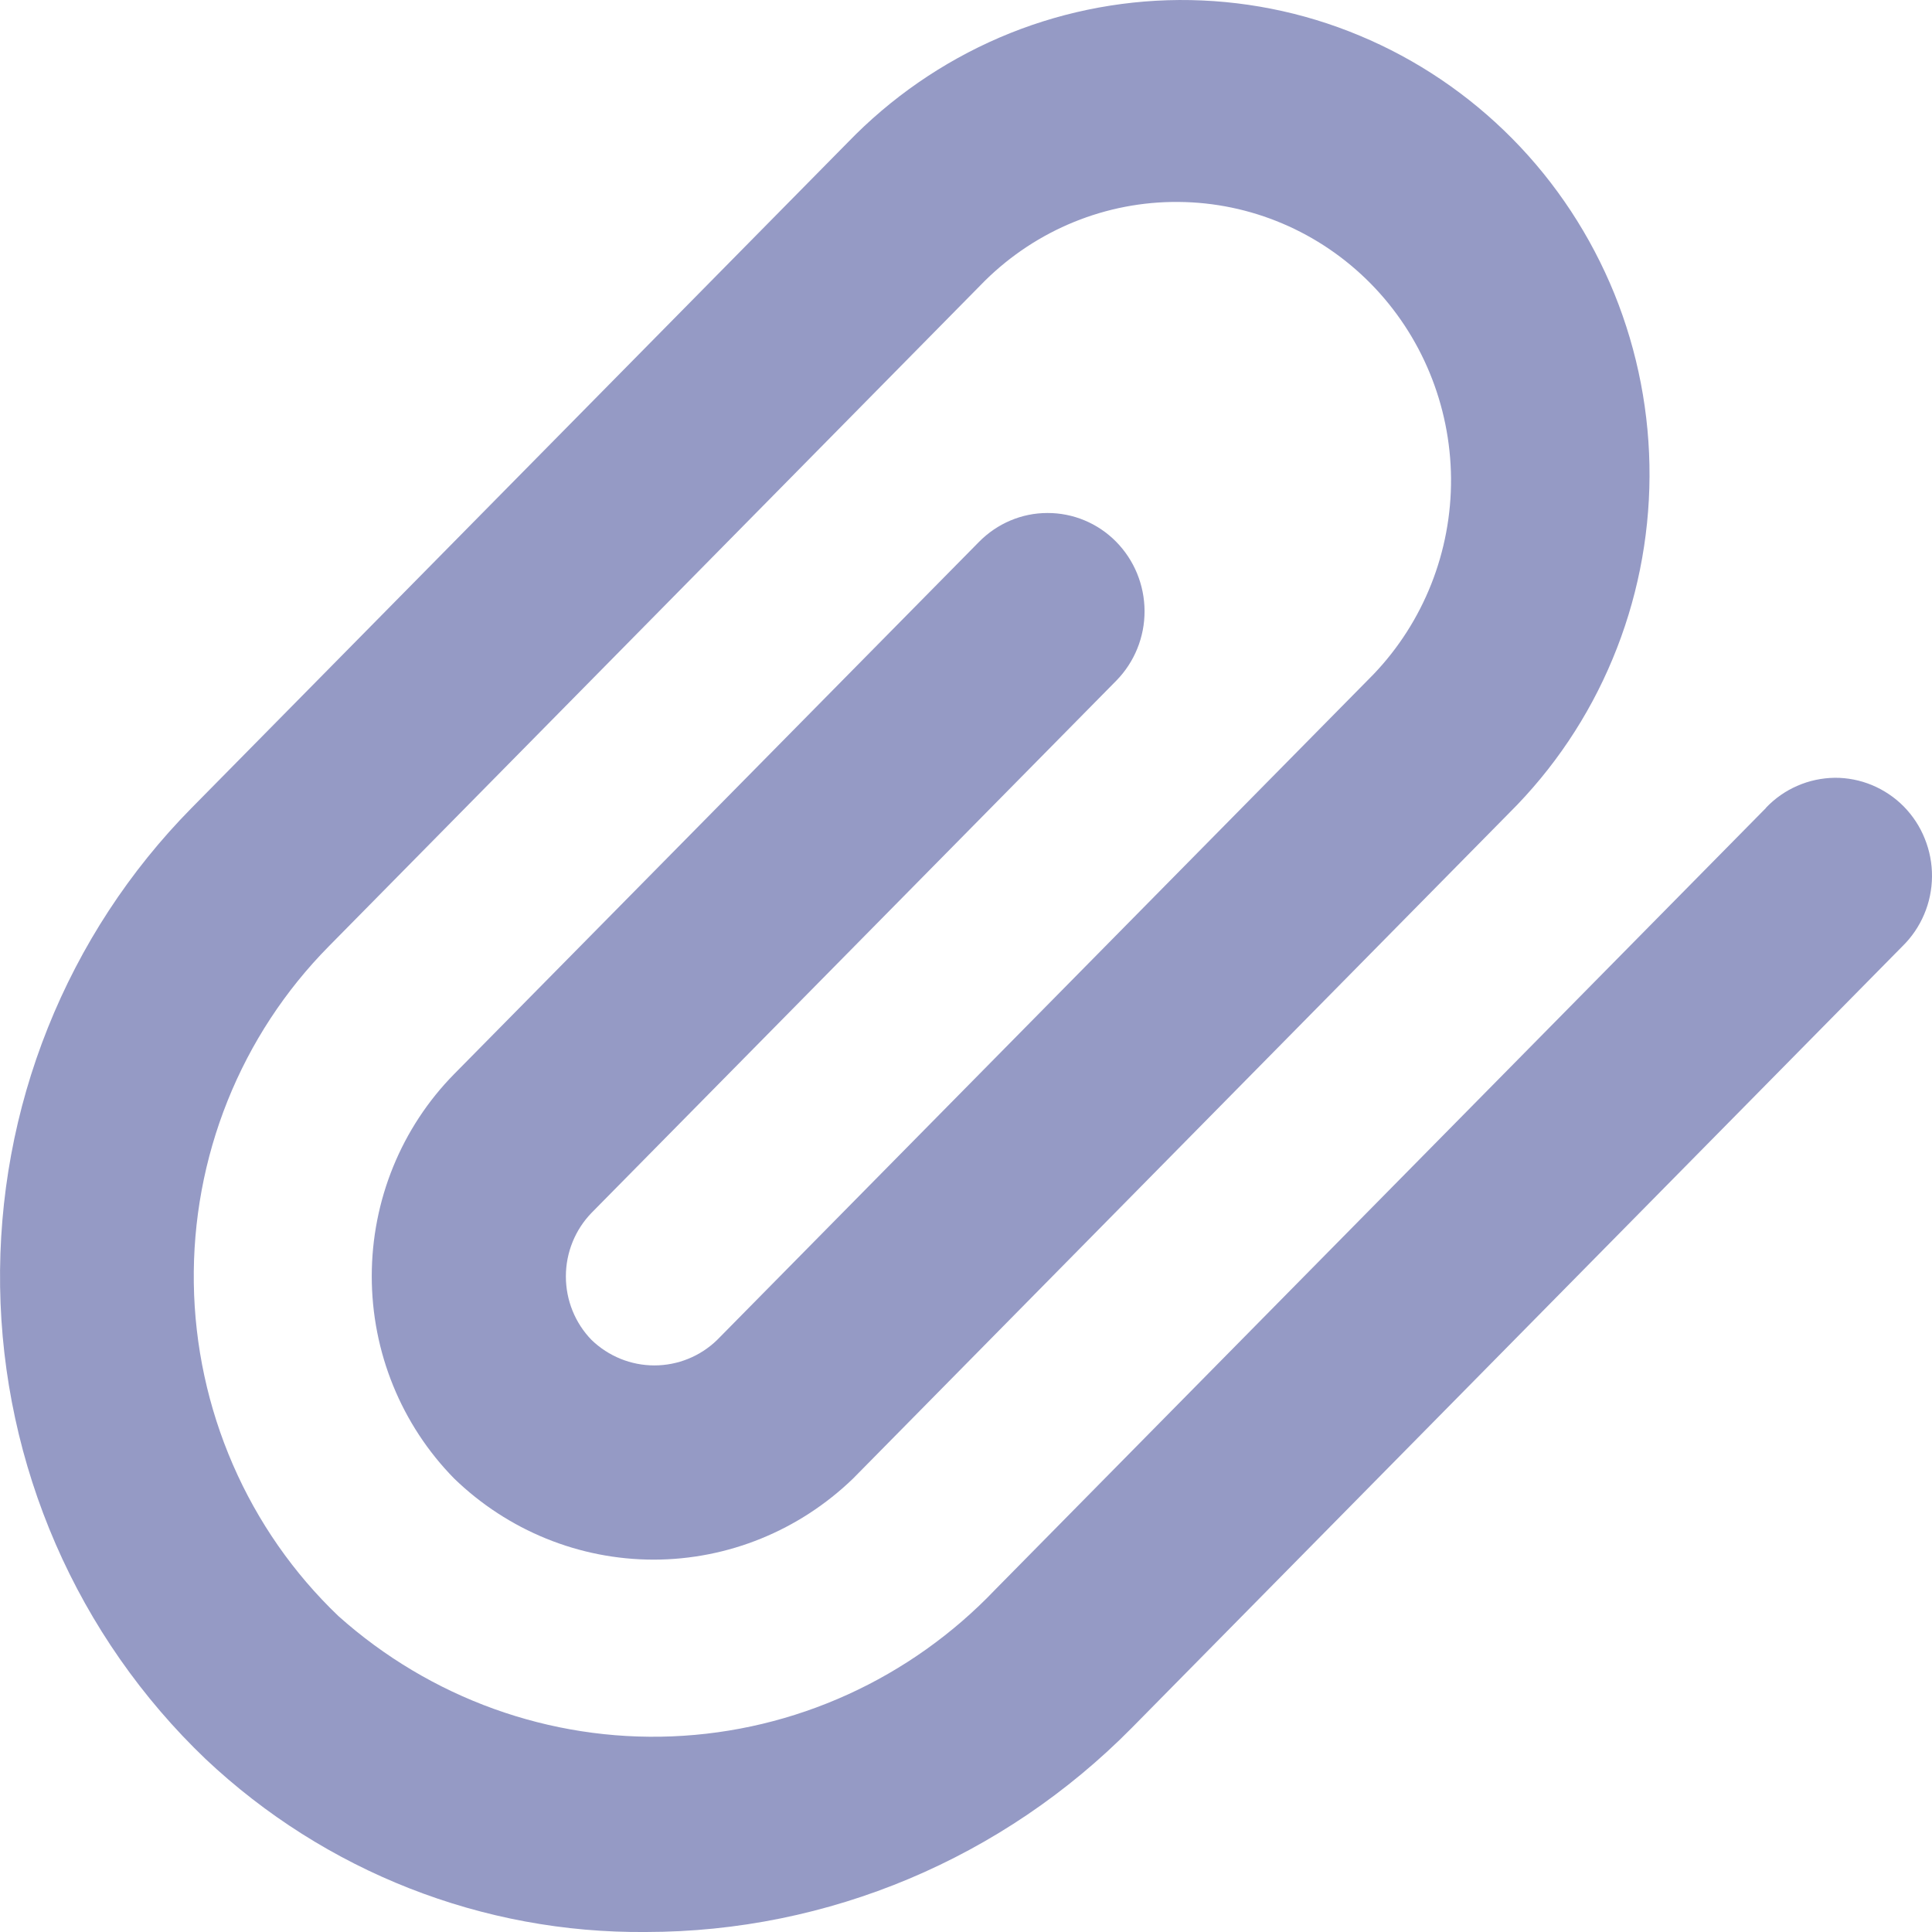 <svg width="19" height="19" viewBox="0 0 19 19" fill="none" xmlns="http://www.w3.org/2000/svg">
<path d="M17.368 7.945L9.79 15.63C8.953 16.509 7.814 17.027 6.611 17.076C5.408 17.125 4.232 16.701 3.328 15.893C2.887 15.472 2.534 14.965 2.29 14.403C2.046 13.841 1.915 13.234 1.906 12.62C1.897 12.005 2.01 11.395 2.238 10.826C2.466 10.257 2.805 9.74 3.234 9.306L9.688 2.759C10.197 2.258 10.88 1.98 11.589 1.986C12.298 1.991 12.977 2.279 13.479 2.788C13.98 3.296 14.264 3.985 14.27 4.704C14.275 5.423 14.001 6.116 13.507 6.632L7.052 13.178C6.886 13.339 6.665 13.428 6.435 13.428C6.206 13.428 5.985 13.339 5.818 13.178C5.656 13.012 5.565 12.787 5.565 12.553C5.565 12.318 5.656 12.094 5.818 11.927L10.979 6.693C11.157 6.511 11.257 6.265 11.256 6.009C11.255 5.752 11.154 5.507 10.975 5.326C10.796 5.145 10.553 5.044 10.3 5.045C10.048 5.045 9.806 5.148 9.627 5.33L4.467 10.562C3.947 11.09 3.656 11.805 3.656 12.551C3.656 13.297 3.947 14.012 4.467 14.541C4.995 15.052 5.697 15.338 6.428 15.338C7.158 15.338 7.86 15.052 8.389 14.541L14.843 7.994C15.277 7.563 15.623 7.048 15.859 6.48C16.096 5.912 16.219 5.302 16.222 4.686C16.225 4.069 16.107 3.458 15.876 2.888C15.644 2.318 15.304 1.8 14.873 1.364C14.443 0.929 13.932 0.584 13.37 0.35C12.808 0.115 12.205 -0.003 11.597 7.48058e-05C10.989 0.004 10.388 0.129 9.828 0.37C9.269 0.611 8.762 0.961 8.336 1.402L1.882 7.948C1.274 8.565 0.794 9.299 0.471 10.107C0.147 10.916 -0.012 11.781 0.001 12.654C0.014 13.526 0.2 14.386 0.547 15.184C0.894 15.982 1.396 16.701 2.022 17.299C3.198 18.407 4.748 19.015 6.353 19C8.145 18.999 9.864 18.276 11.132 16.991L18.71 9.305C18.801 9.216 18.873 9.11 18.923 8.992C18.973 8.875 18.999 8.748 19 8.62C19.001 8.493 18.977 8.366 18.929 8.248C18.882 8.129 18.811 8.022 18.722 7.931C18.633 7.841 18.527 7.77 18.41 7.721C18.294 7.673 18.169 7.648 18.043 7.649C17.916 7.651 17.792 7.677 17.676 7.728C17.56 7.778 17.456 7.851 17.368 7.943V7.945Z" fill="#959AC5"/>
</svg>
